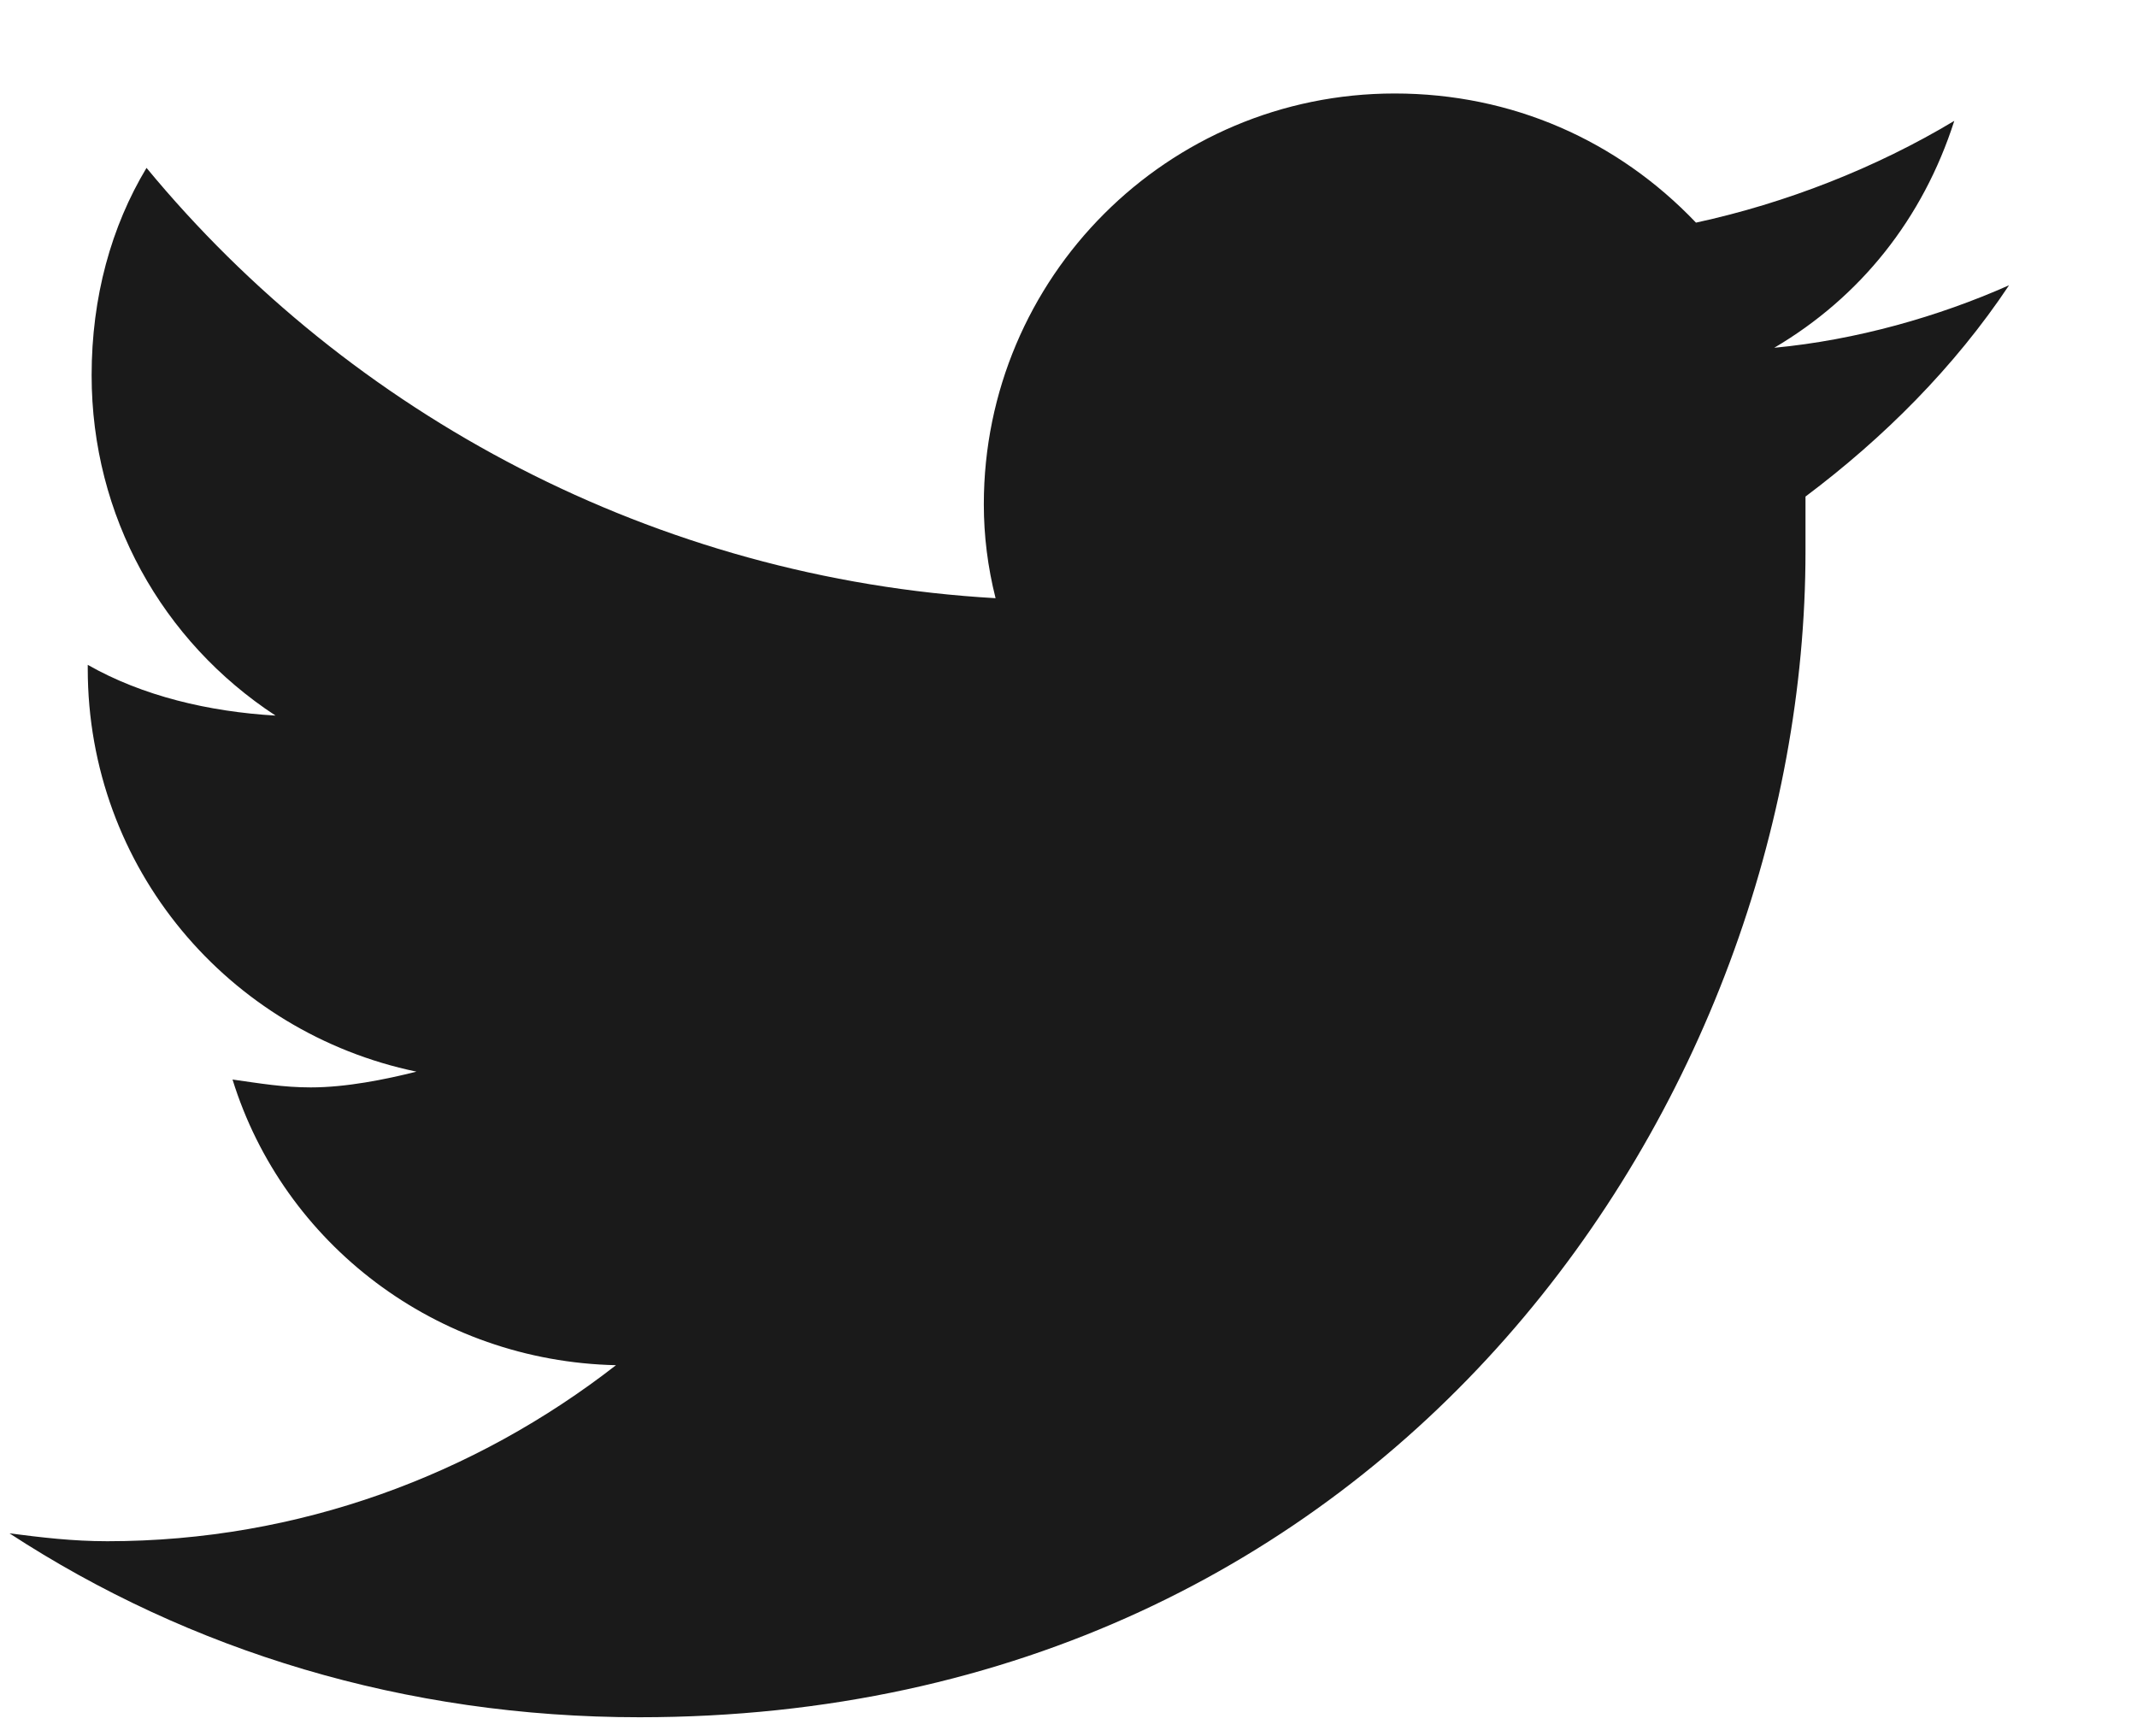 <svg width="16" height="13" viewBox="0 0 16 13" fill="none" xmlns="http://www.w3.org/2000/svg">
<path d="M13.518 3.718C13.518 3.864 13.518 3.981 13.518 4.128C13.518 8.2 10.442 12.858 4.788 12.858C3.03 12.858 1.419 12.36 0.071 11.481C0.306 11.511 0.54 11.54 0.804 11.54C2.239 11.54 3.558 11.042 4.612 10.222C3.265 10.192 2.122 9.313 1.741 8.083C1.946 8.112 2.122 8.142 2.327 8.142C2.591 8.142 2.884 8.083 3.118 8.024C1.712 7.731 0.657 6.501 0.657 5.007V4.978C1.067 5.212 1.565 5.329 2.063 5.358C1.214 4.802 0.686 3.864 0.686 2.81C0.686 2.224 0.833 1.696 1.097 1.257C2.62 3.103 4.905 4.333 7.454 4.479C7.395 4.245 7.366 4.011 7.366 3.776C7.366 2.077 8.743 0.7 10.442 0.7C11.321 0.7 12.112 1.052 12.698 1.667C13.372 1.521 14.046 1.257 14.632 0.905C14.397 1.638 13.929 2.224 13.284 2.604C13.899 2.546 14.515 2.37 15.042 2.136C14.632 2.751 14.104 3.278 13.518 3.718Z" fill="#1A1A1A"/>
<a href="https://www.figma.com/design/DB3S8XtYhth9SDNlhms2gK/65--Real-Estate-Website-Templates--Community-?node-id=2-4084">
<rect fill="black" fill-opacity="0" x="-0.749" y="-1.125" width="15" height="17.25"/>
</a>
</svg>
